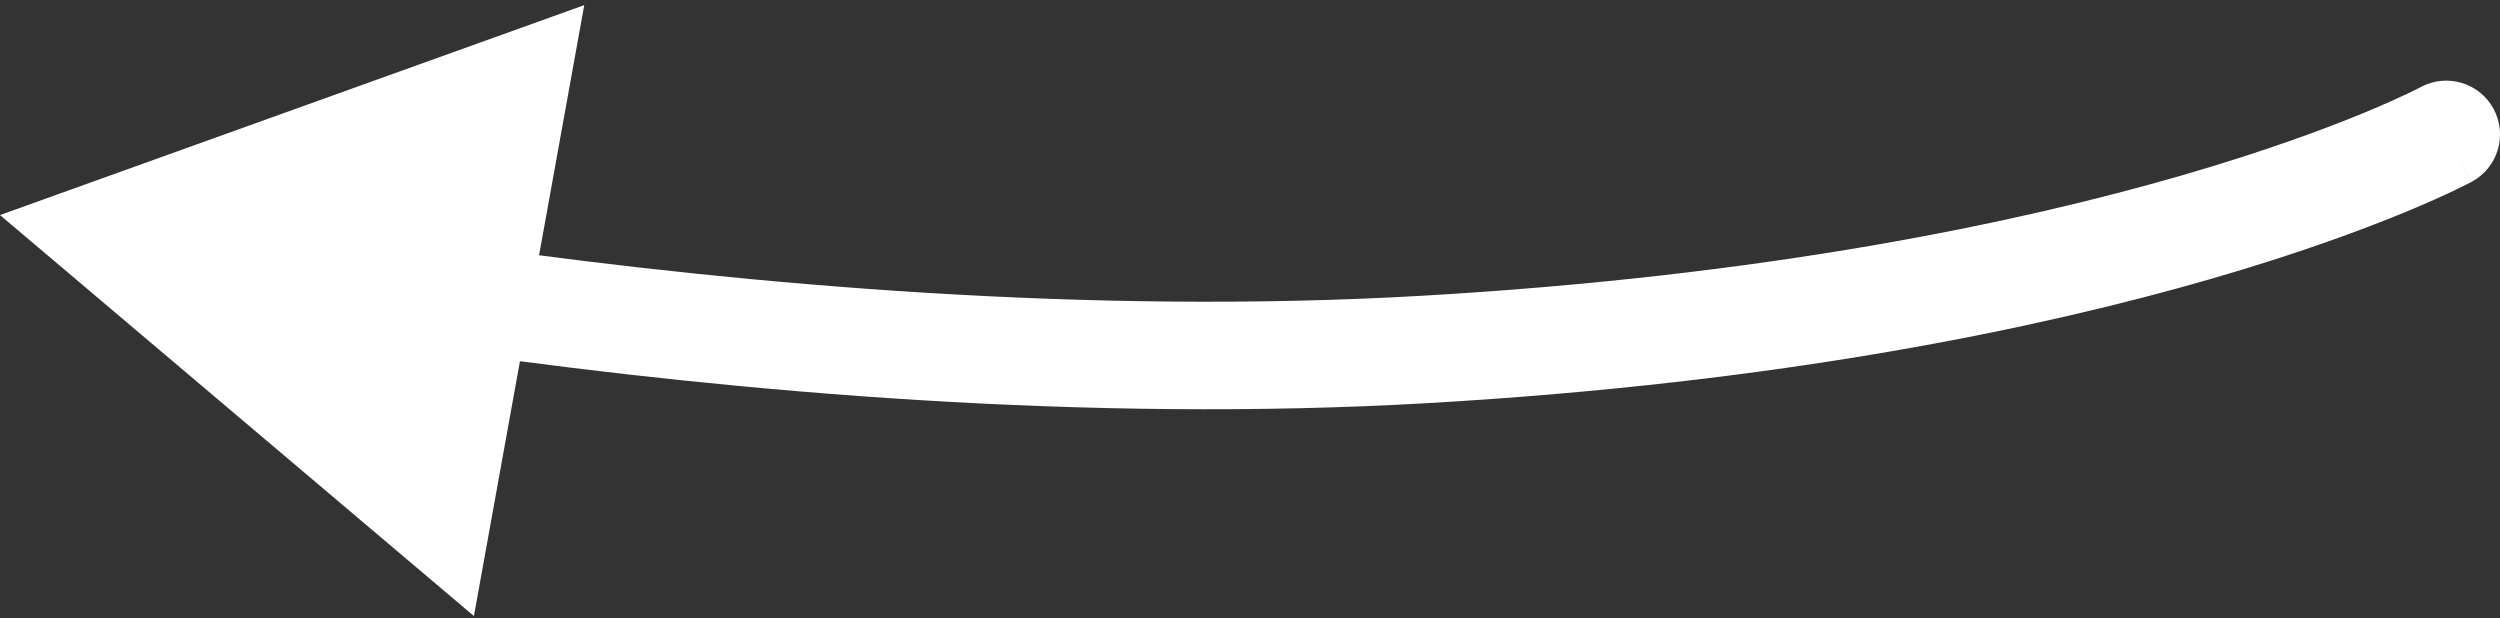 <svg width="93" height="23" viewBox="0 0 93 23" fill="none" xmlns="http://www.w3.org/2000/svg">
<rect x="0" y="0" width="93" height="23" fill="#333333" stroke="none"/>
<path d="M91.953 6.759C92.924 6.232 93.285 5.019 92.759 4.047C92.233 3.076 91.019 2.715 90.047 3.241L91.953 6.759ZM53 13L53.115 14.996L53 13ZM0 8L17.63 22.917L21.734 0.191L0 8ZM91 5C90.047 3.241 90.048 3.241 90.049 3.241C90.049 3.241 90.049 3.24 90.05 3.24C90.05 3.24 90.051 3.24 90.051 3.239C90.051 3.239 90.051 3.239 90.05 3.24C90.048 3.241 90.043 3.244 90.035 3.248C90.019 3.256 89.991 3.271 89.952 3.291C89.873 3.331 89.747 3.394 89.573 3.477C89.225 3.642 88.687 3.888 87.955 4.191C86.49 4.796 84.246 5.631 81.193 6.516C75.087 8.287 65.735 10.262 52.885 11.003L53.115 14.996C66.265 14.238 75.913 12.212 82.307 10.358C85.504 9.431 87.885 8.548 89.483 7.887C90.281 7.557 90.884 7.283 91.294 7.087C91.499 6.99 91.657 6.911 91.766 6.856C91.821 6.828 91.864 6.805 91.895 6.789C91.91 6.781 91.923 6.774 91.933 6.769C91.937 6.767 91.941 6.764 91.945 6.763C91.946 6.762 91.948 6.761 91.949 6.76C91.95 6.76 91.951 6.76 91.951 6.759C91.952 6.759 91.953 6.759 91 5ZM52.885 11.003C40.478 11.719 27.798 10.587 17.988 9.218L17.435 13.179C27.383 14.567 40.347 15.733 53.115 14.996L52.885 11.003Z" fill="white"/>
</svg>
